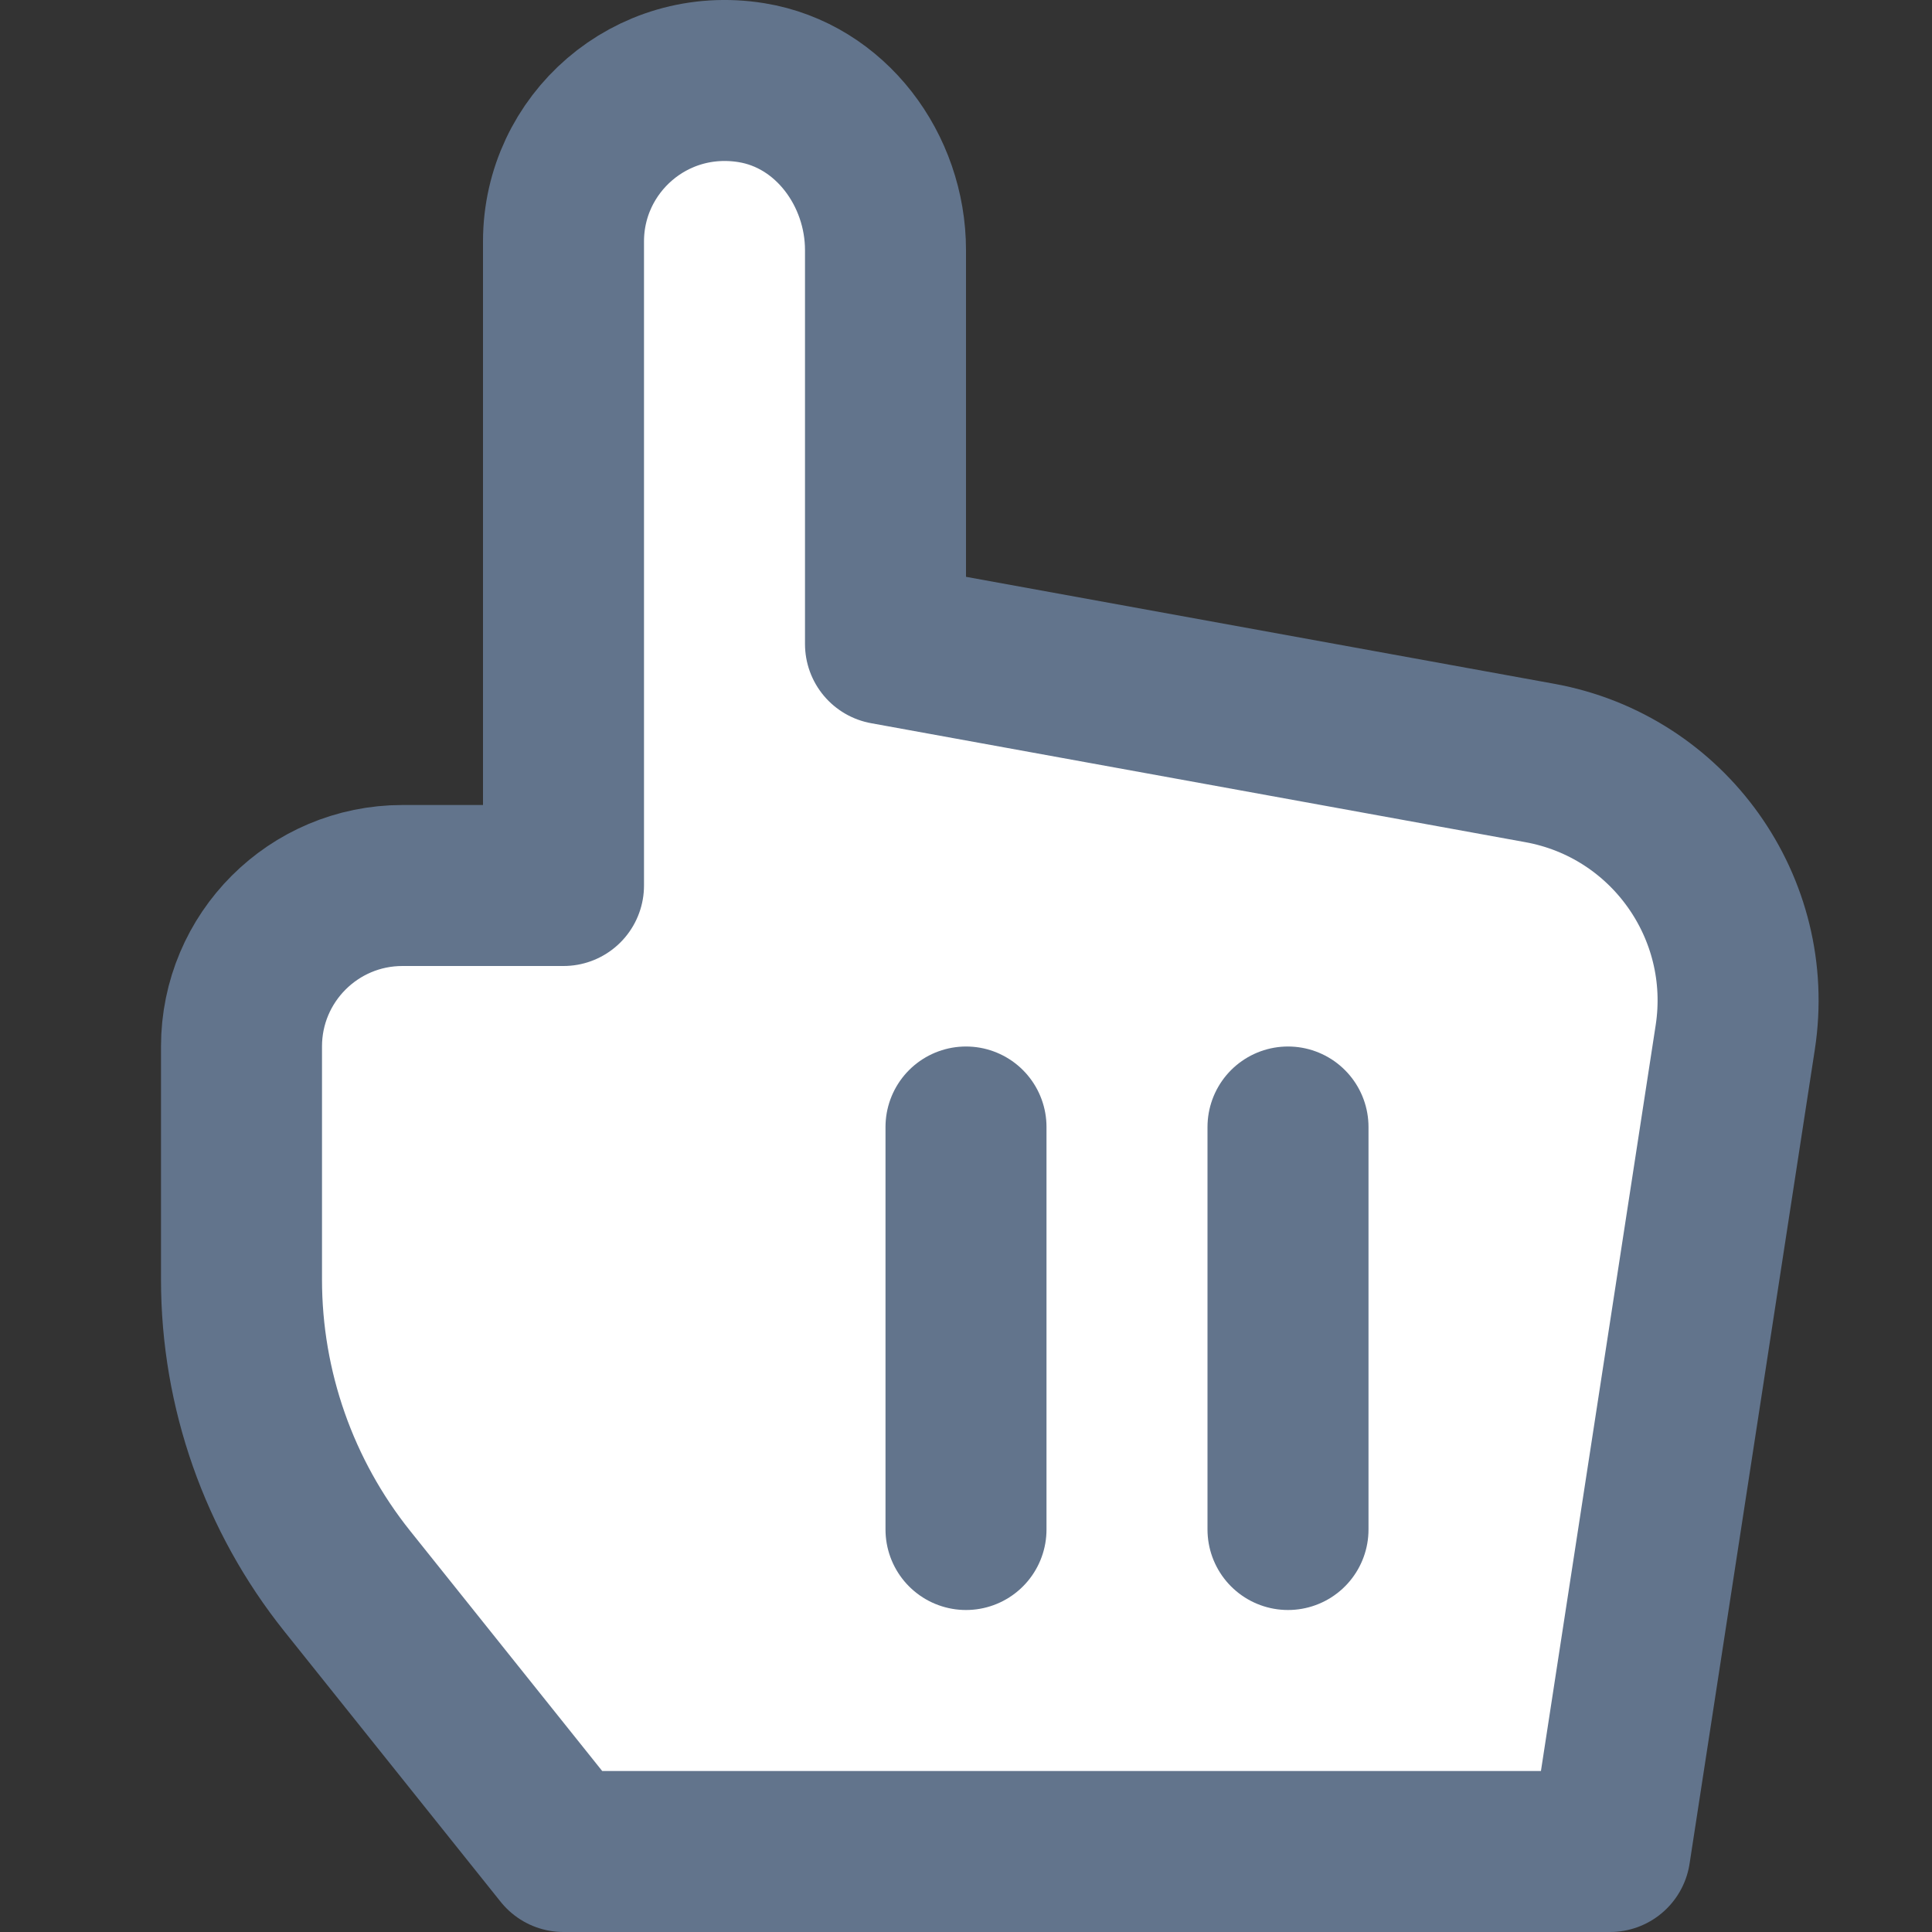 <?xml version="1.0" encoding="UTF-8"?>
<svg width="24px" height="24px" viewBox="0 0 24 24" version="1.1" xmlns="http://www.w3.org/2000/svg" xmlns:xlink="http://www.w3.org/1999/xlink">
    <rect x="0" y="0" width="24" height="24" fill="#333333" stroke="none"/>
    <!-- Generator: Sketch 41 (35326) - http://www.bohemiancoding.com/sketch -->
    <title>hand-click-small</title>
    <desc>Created with Sketch.</desc>
    <defs></defs>
    <g id="Artboards" stroke="none" stroke-width="1" fill="none" fill-rule="evenodd" stroke-linecap="round" stroke-linejoin="round">
        <g id="hand-click-small" stroke-width="2" stroke="#62748C">
            <g id="design-24px-outline-2_cursor-pointer" transform="translate(3, 1)">
                <g id="Group">
                    <path d="M4,10 L4,13" id="Shape"></path>
                    <path d="M16.128,8.478 L8,7 L8,2.107 C8,1.111 7.319,0.187 6.336,0.027 C5.083,-0.176 4,0.785 4,2 L4,10 L2,10 C0.895,10 0,10.895 0,12 L0,14.895 C0,16.257 0.464,17.579 1.315,18.643 L4,22 L17,22 L18.556,11.886 C18.803,10.279 17.726,8.768 16.128,8.478 L16.128,8.478 Z" id="Shape" fill="#FFFFFF"></path>
                    <path d="M9,13 L9,18" id="Shape"></path>
                    <path d="M13,13 L13,18" id="Shape"></path>
                </g>
            </g>
        </g>
    </g>
</svg>